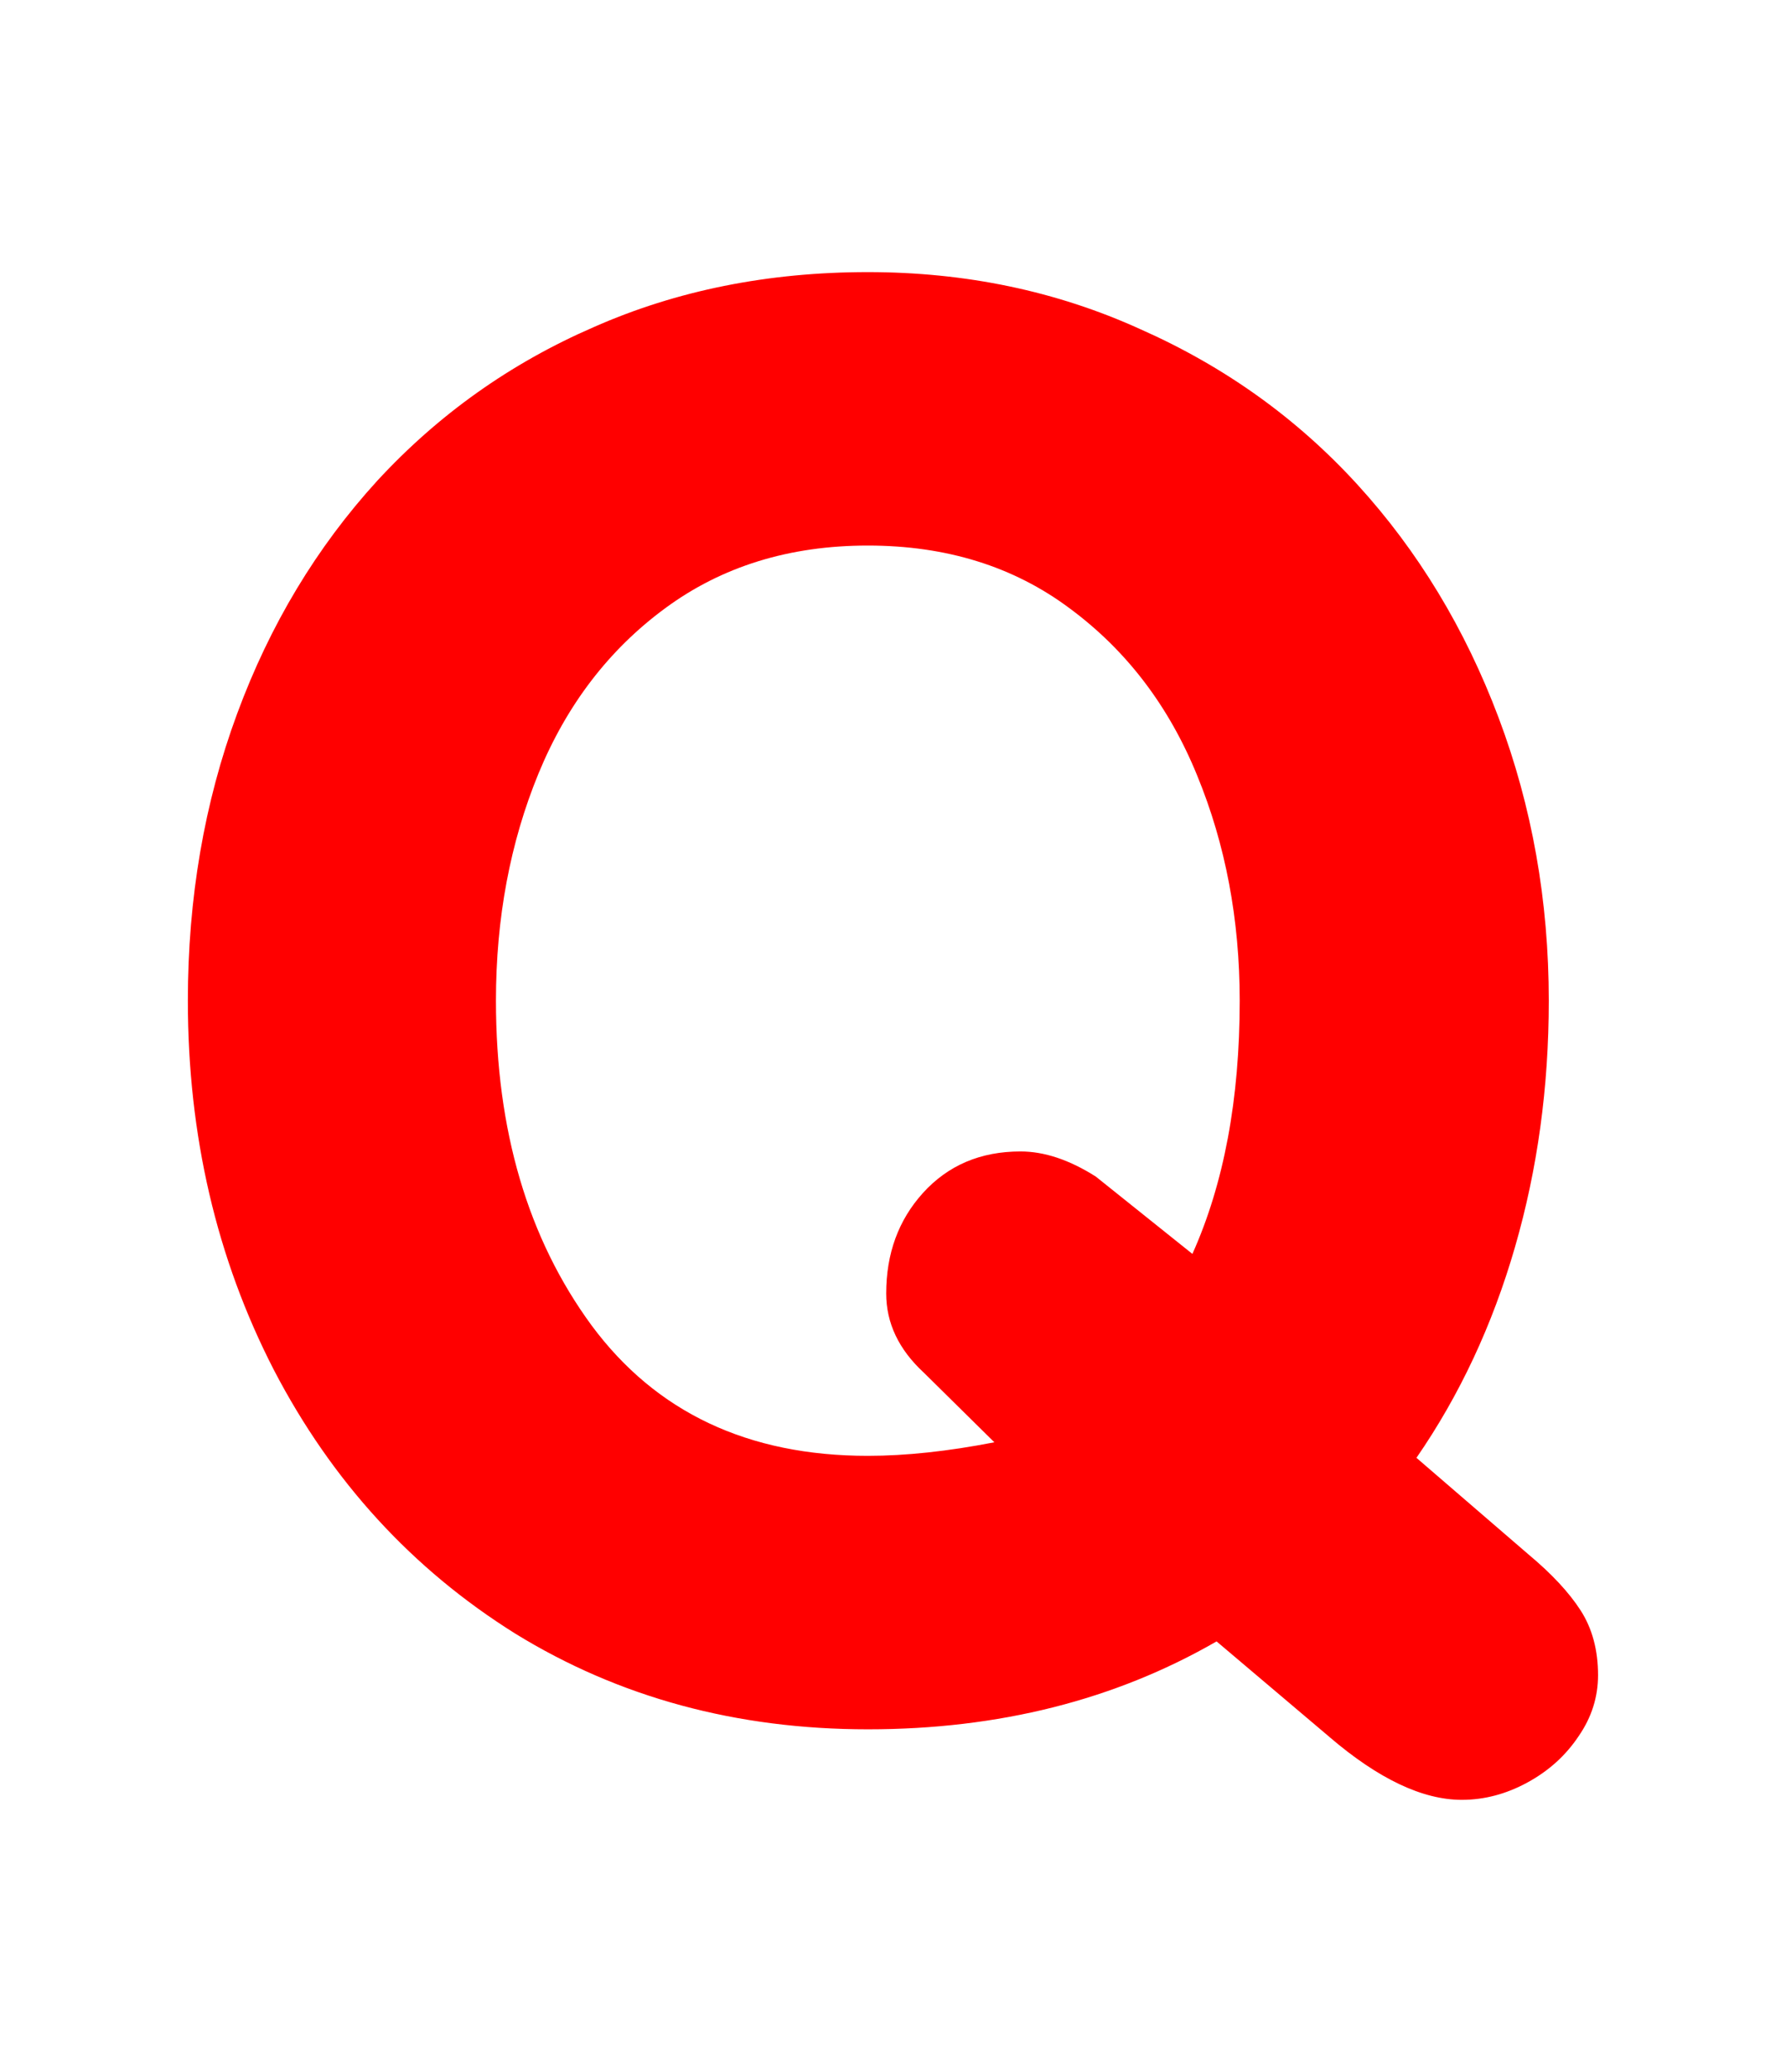 <svg version="1.1" xmlns="http://www.w3.org/2000/svg" xmlns:xlink="http://www.w3.org/1999/xlink" width="37.6" height="43.6" viewBox="0,0,37.6,43.6"><g transform="translate(-221.2,-158.2)"><g data-paper-data="{&quot;isPaintingLayer&quot;:true}" fill-rule="nonzero" stroke="none" stroke-linecap="butt" stroke-linejoin="miter" stroke-miterlimit="10" stroke-dasharray="" stroke-dashoffset="0" style="mix-blend-mode: normal"><path d="M221.2,201.8v-43.6h37.6v43.6z" fill="none" stroke-width="0"/><path d="M249.191,194.753l-2.379,-2.013c-2.142,1.234 -4.589,1.85 -7.341,1.85c-2.765,0 -5.24,-0.671 -7.422,-2.013c-2.169,-1.356 -3.864,-3.206 -5.084,-5.551c-1.207,-2.345 -1.81,-4.935 -1.81,-7.768c0,-2.155 0.346,-4.169 1.037,-6.039c0.691,-1.871 1.674,-3.504 2.949,-4.901c1.288,-1.396 2.806,-2.474 4.555,-3.233c1.749,-0.773 3.674,-1.159 5.775,-1.159c2.061,0 3.972,0.4 5.734,1.2c1.776,0.786 3.301,1.878 4.575,3.274c1.274,1.396 2.264,3.03 2.969,4.901c0.705,1.871 1.057,3.857 1.057,5.958c0,1.817 -0.237,3.545 -0.712,5.185c-0.474,1.64 -1.166,3.118 -2.074,4.433l2.359,2.033c0.488,0.407 0.854,0.8 1.098,1.179c0.244,0.38 0.366,0.834 0.366,1.362c0,0.461 -0.136,0.888 -0.407,1.281c-0.271,0.407 -0.63,0.732 -1.078,0.976c-0.447,0.244 -0.908,0.366 -1.383,0.366c-0.827,0 -1.756,-0.441 -2.786,-1.322zM244.27,182.959l2.033,1.627c0.664,-1.478 0.996,-3.254 0.996,-5.328c0,-1.708 -0.298,-3.287 -0.895,-4.738c-0.596,-1.464 -1.491,-2.637 -2.684,-3.518c-1.179,-0.881 -2.596,-1.322 -4.25,-1.322c-1.654,0 -3.077,0.441 -4.27,1.322c-1.179,0.868 -2.067,2.027 -2.664,3.477c-0.596,1.451 -0.895,3.043 -0.895,4.779c0,2.725 0.671,5.002 2.013,6.832c1.356,1.83 3.294,2.745 5.816,2.745c0.8,0 1.688,-0.095 2.664,-0.285l-1.484,-1.464c-0.529,-0.488 -0.793,-1.044 -0.793,-1.667c0,-0.841 0.258,-1.545 0.773,-2.115c0.529,-0.583 1.213,-0.874 2.054,-0.874c0.502,0 1.03,0.176 1.586,0.529z" fill="#ff0000" stroke-width="0.409"/></g></g></svg>